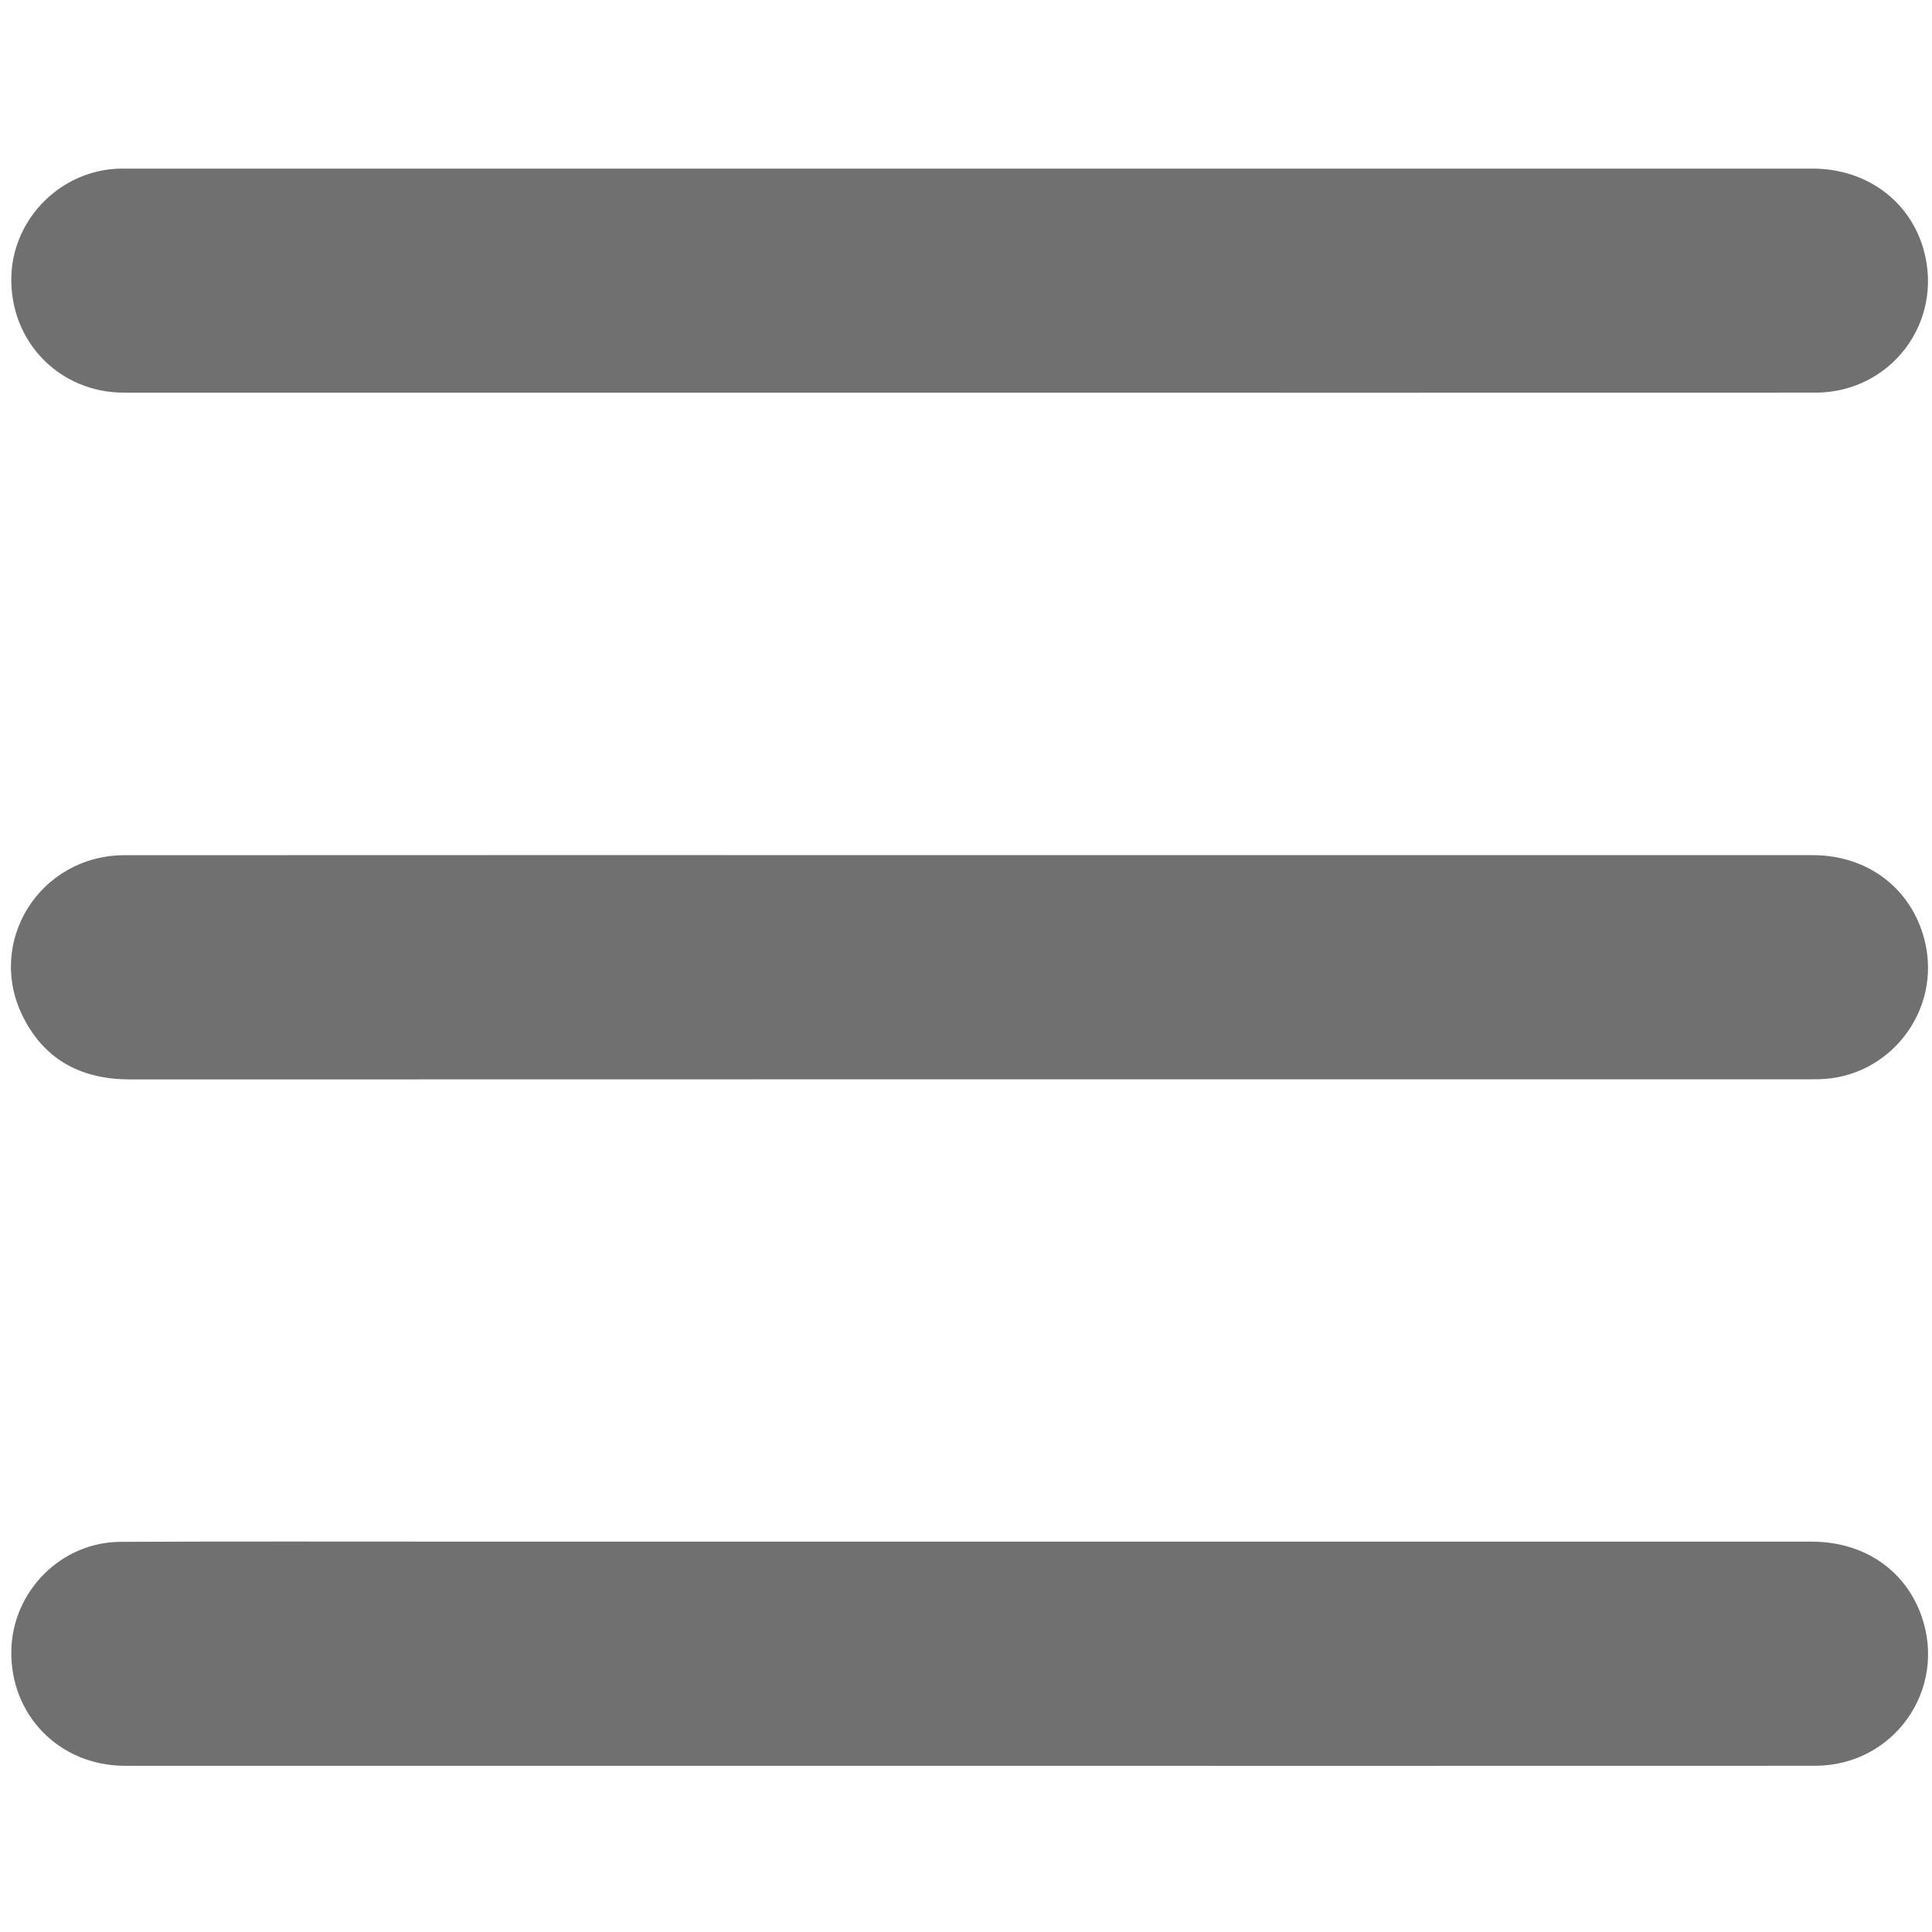 <?xml version="1.0" standalone="no"?><!DOCTYPE svg PUBLIC "-//W3C//DTD SVG 1.1//EN" "http://www.w3.org/Graphics/SVG/1.1/DTD/svg11.dtd"><svg t="1574843690976" class="icon" viewBox="0 0 1024 1024" version="1.1" xmlns="http://www.w3.org/2000/svg" p-id="11895" xmlns:xlink="http://www.w3.org/1999/xlink" width="200" height="200"><defs><style type="text/css"></style></defs><path d="M513.655 208.139c-149.303 0-298.607 0.024-447.911-0.017-34.41-0.009-60.708-27.261-59.732-61.651 0.879-31.01 26.732-56.561 57.771-57.094 1.099-0.018 2.198-0.013 3.297-0.013 297.874 0 595.748-0.003 893.623 0.004 28.388 0.001 51.56 16.961 58.861 42.996 10.788 38.471-17.378 75.74-57.447 75.754C812.628 208.171 663.141 208.139 513.655 208.139z" p-id="11896" fill="#707070"></path><path d="M514.543 453.233c148.756 0 297.511-0.014 446.267 0.011 29.227 0.005 52.439 17.782 59.295 45.219 9.235 36.958-18.395 72.968-56.439 73.553-1.649 0.026-3.297 0.031-4.946 0.031-296.595 0.001-593.191-0.034-889.786 0.064-25.413 0.008-44.866-9.959-56.509-32.73-20.362-39.822 8.526-86.083 53.654-86.111C215.567 453.173 365.054 453.233 514.543 453.233z" p-id="11897" fill="#707070"></path><path d="M514.491 817.095c148.574 0 297.147-0.013 445.72 0.012 27.605 0.005 49.586 14.948 58.206 39.36 13.8 39.085-14.702 79.408-56.345 79.424-150.589 0.061-301.177 0.025-451.766 0.025-148.024 0-296.049 0.017-444.072-0.012-34.655-0.007-60.948-26.809-60.23-61.216 0.654-31.344 26.418-57.337 57.821-57.478 60.088-0.27 120.177-0.108 180.267-0.113C334.224 817.09 424.358 817.095 514.491 817.095z" p-id="11898" fill="#707070"></path></svg>